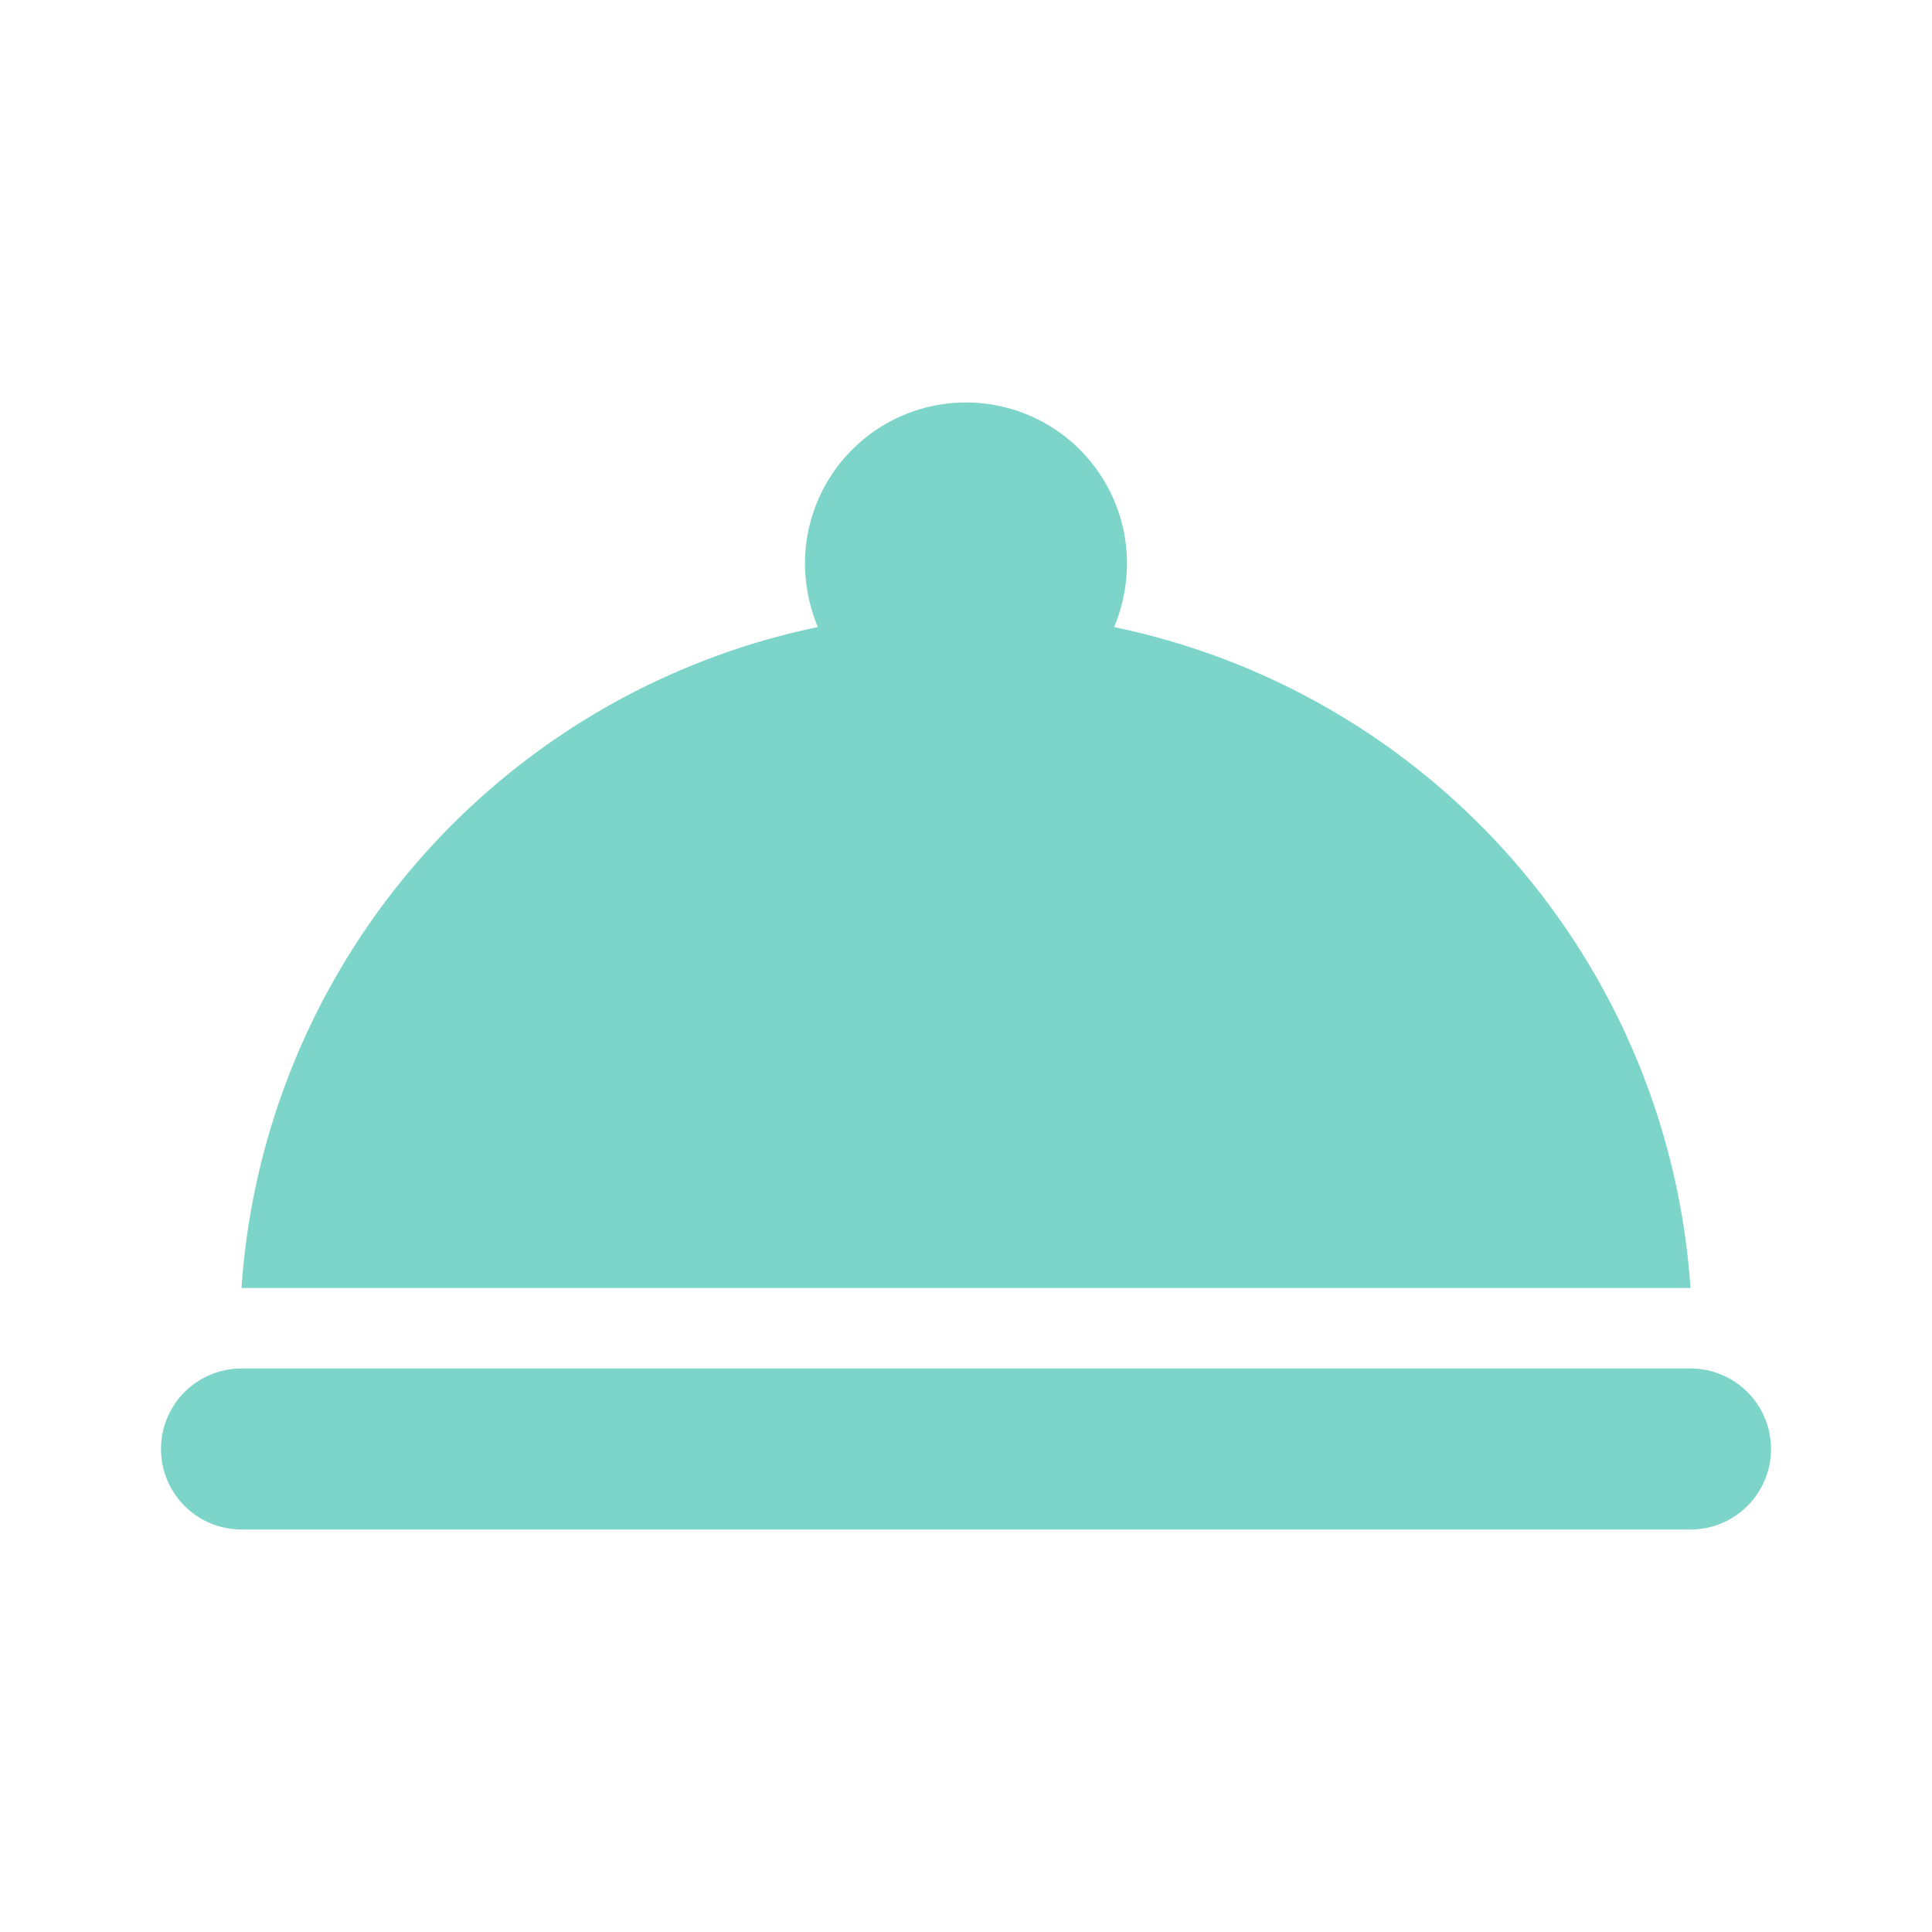 <svg xmlns="http://www.w3.org/2000/svg" width="45" height="45" viewBox="0 0 45 45"><defs><style>.a{fill:none;}.b{fill:#7dd4c8;}</style></defs><path class="a" d="M0,0H45V45H0Z"/><path class="b" d="M3.875,27.5h33.75a1.875,1.875,0,0,1,0,3.75H3.875a1.875,1.875,0,0,1,0-3.75ZM24.2,10.231a3.869,3.869,0,0,0,.3-1.481,3.75,3.75,0,0,0-7.5,0,3.869,3.869,0,0,0,.3,1.481A16.9,16.9,0,0,0,3.875,25.625h33.75A16.9,16.9,0,0,0,24.2,10.231Z" transform="translate(1.75 4.375)"/></svg>